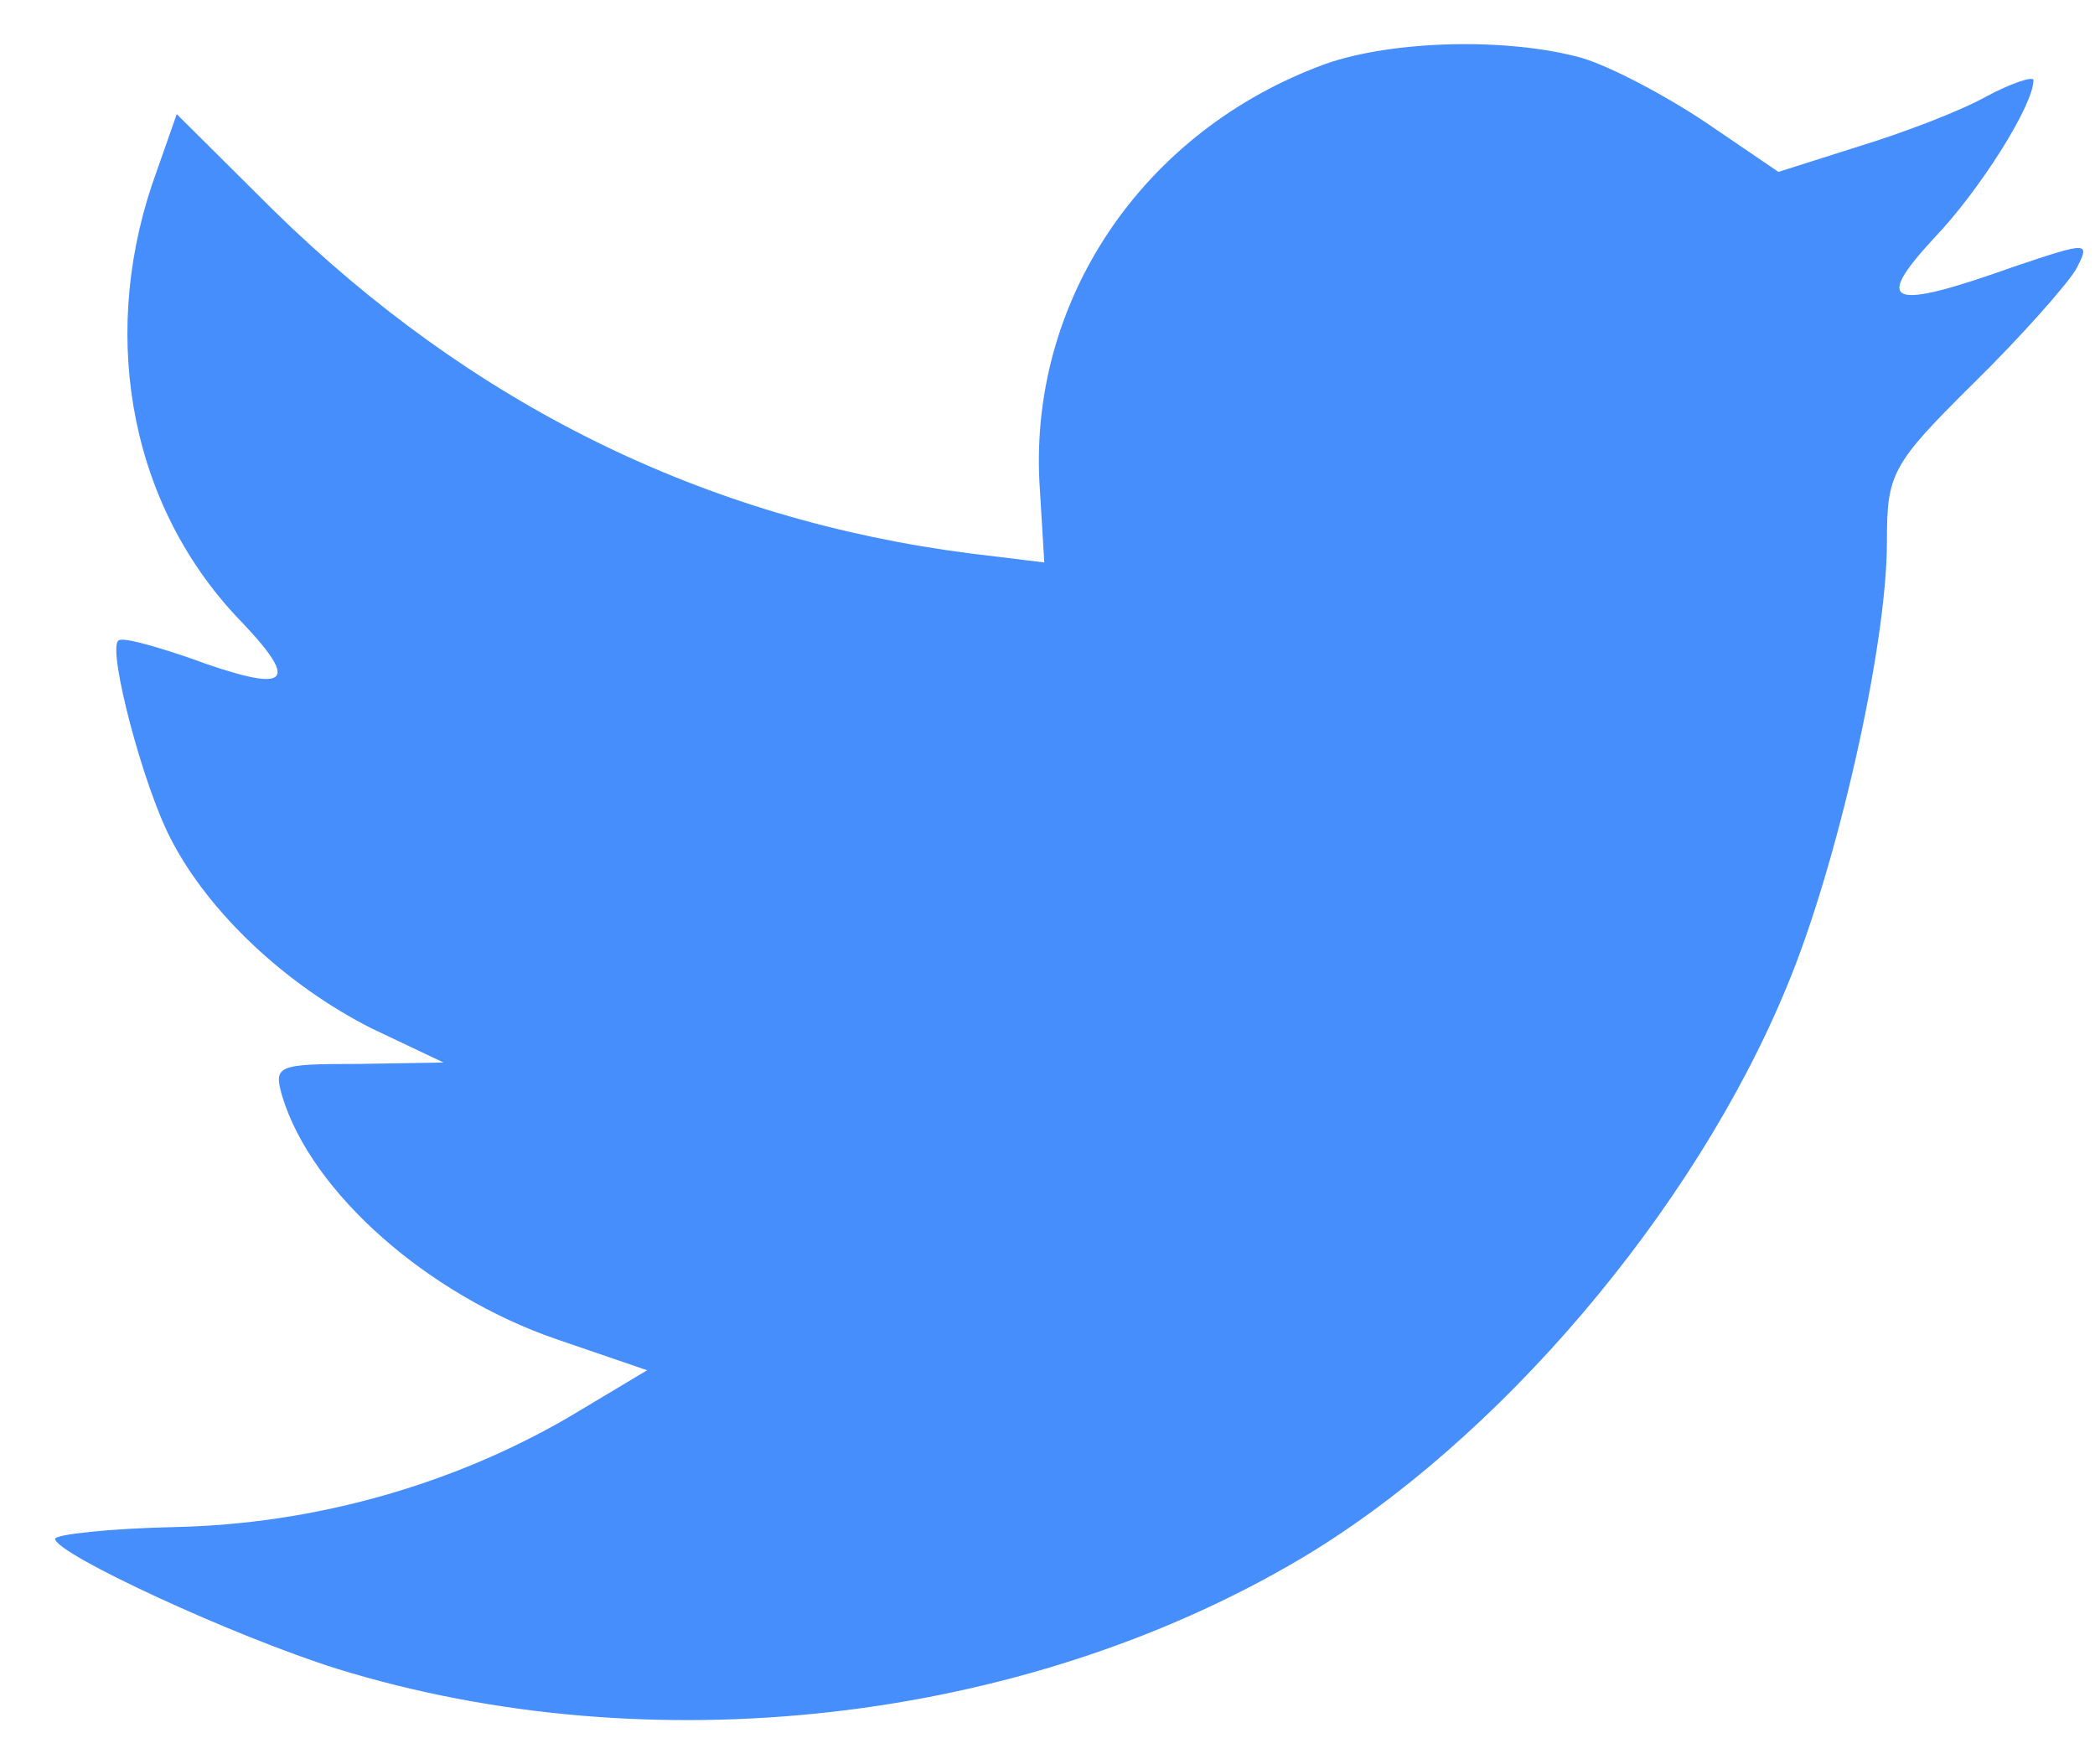 <svg width="19" height="16" viewBox="0 0 19 16" fill="none" xmlns="http://www.w3.org/2000/svg">
<path fill-rule="evenodd" clip-rule="evenodd" d="M9.431 4.443L9.471 5.101L8.806 5.02C6.388 4.712 4.274 3.665 2.48 1.907L1.603 1.035L1.377 1.679C0.899 3.115 1.204 4.631 2.201 5.651C2.733 6.214 2.613 6.295 1.696 5.959C1.377 5.852 1.098 5.772 1.071 5.812C0.978 5.906 1.297 7.127 1.55 7.61C1.895 8.281 2.6 8.938 3.371 9.327L4.022 9.636L3.251 9.649C2.507 9.649 2.48 9.663 2.56 9.944C2.826 10.816 3.876 11.742 5.045 12.145L5.869 12.427L5.152 12.856C4.088 13.473 2.839 13.822 1.59 13.849C0.992 13.862 0.5 13.916 0.5 13.956C0.5 14.09 2.121 14.842 3.065 15.137C5.896 16.009 9.258 15.633 11.783 14.144C13.578 13.084 15.372 10.977 16.209 8.938C16.661 7.851 17.113 5.866 17.113 4.913C17.113 4.296 17.152 4.215 17.897 3.477C18.335 3.048 18.747 2.578 18.827 2.444C18.96 2.189 18.947 2.189 18.269 2.417C17.139 2.82 16.98 2.766 17.538 2.162C17.95 1.733 18.442 0.955 18.442 0.727C18.442 0.687 18.242 0.754 18.016 0.874C17.777 1.009 17.245 1.21 16.847 1.331L16.129 1.559L15.478 1.116C15.119 0.874 14.614 0.606 14.348 0.526C13.671 0.338 12.634 0.365 12.023 0.579C10.361 1.183 9.311 2.739 9.431 4.443Z" fill="#478EFD"/>
</svg>
